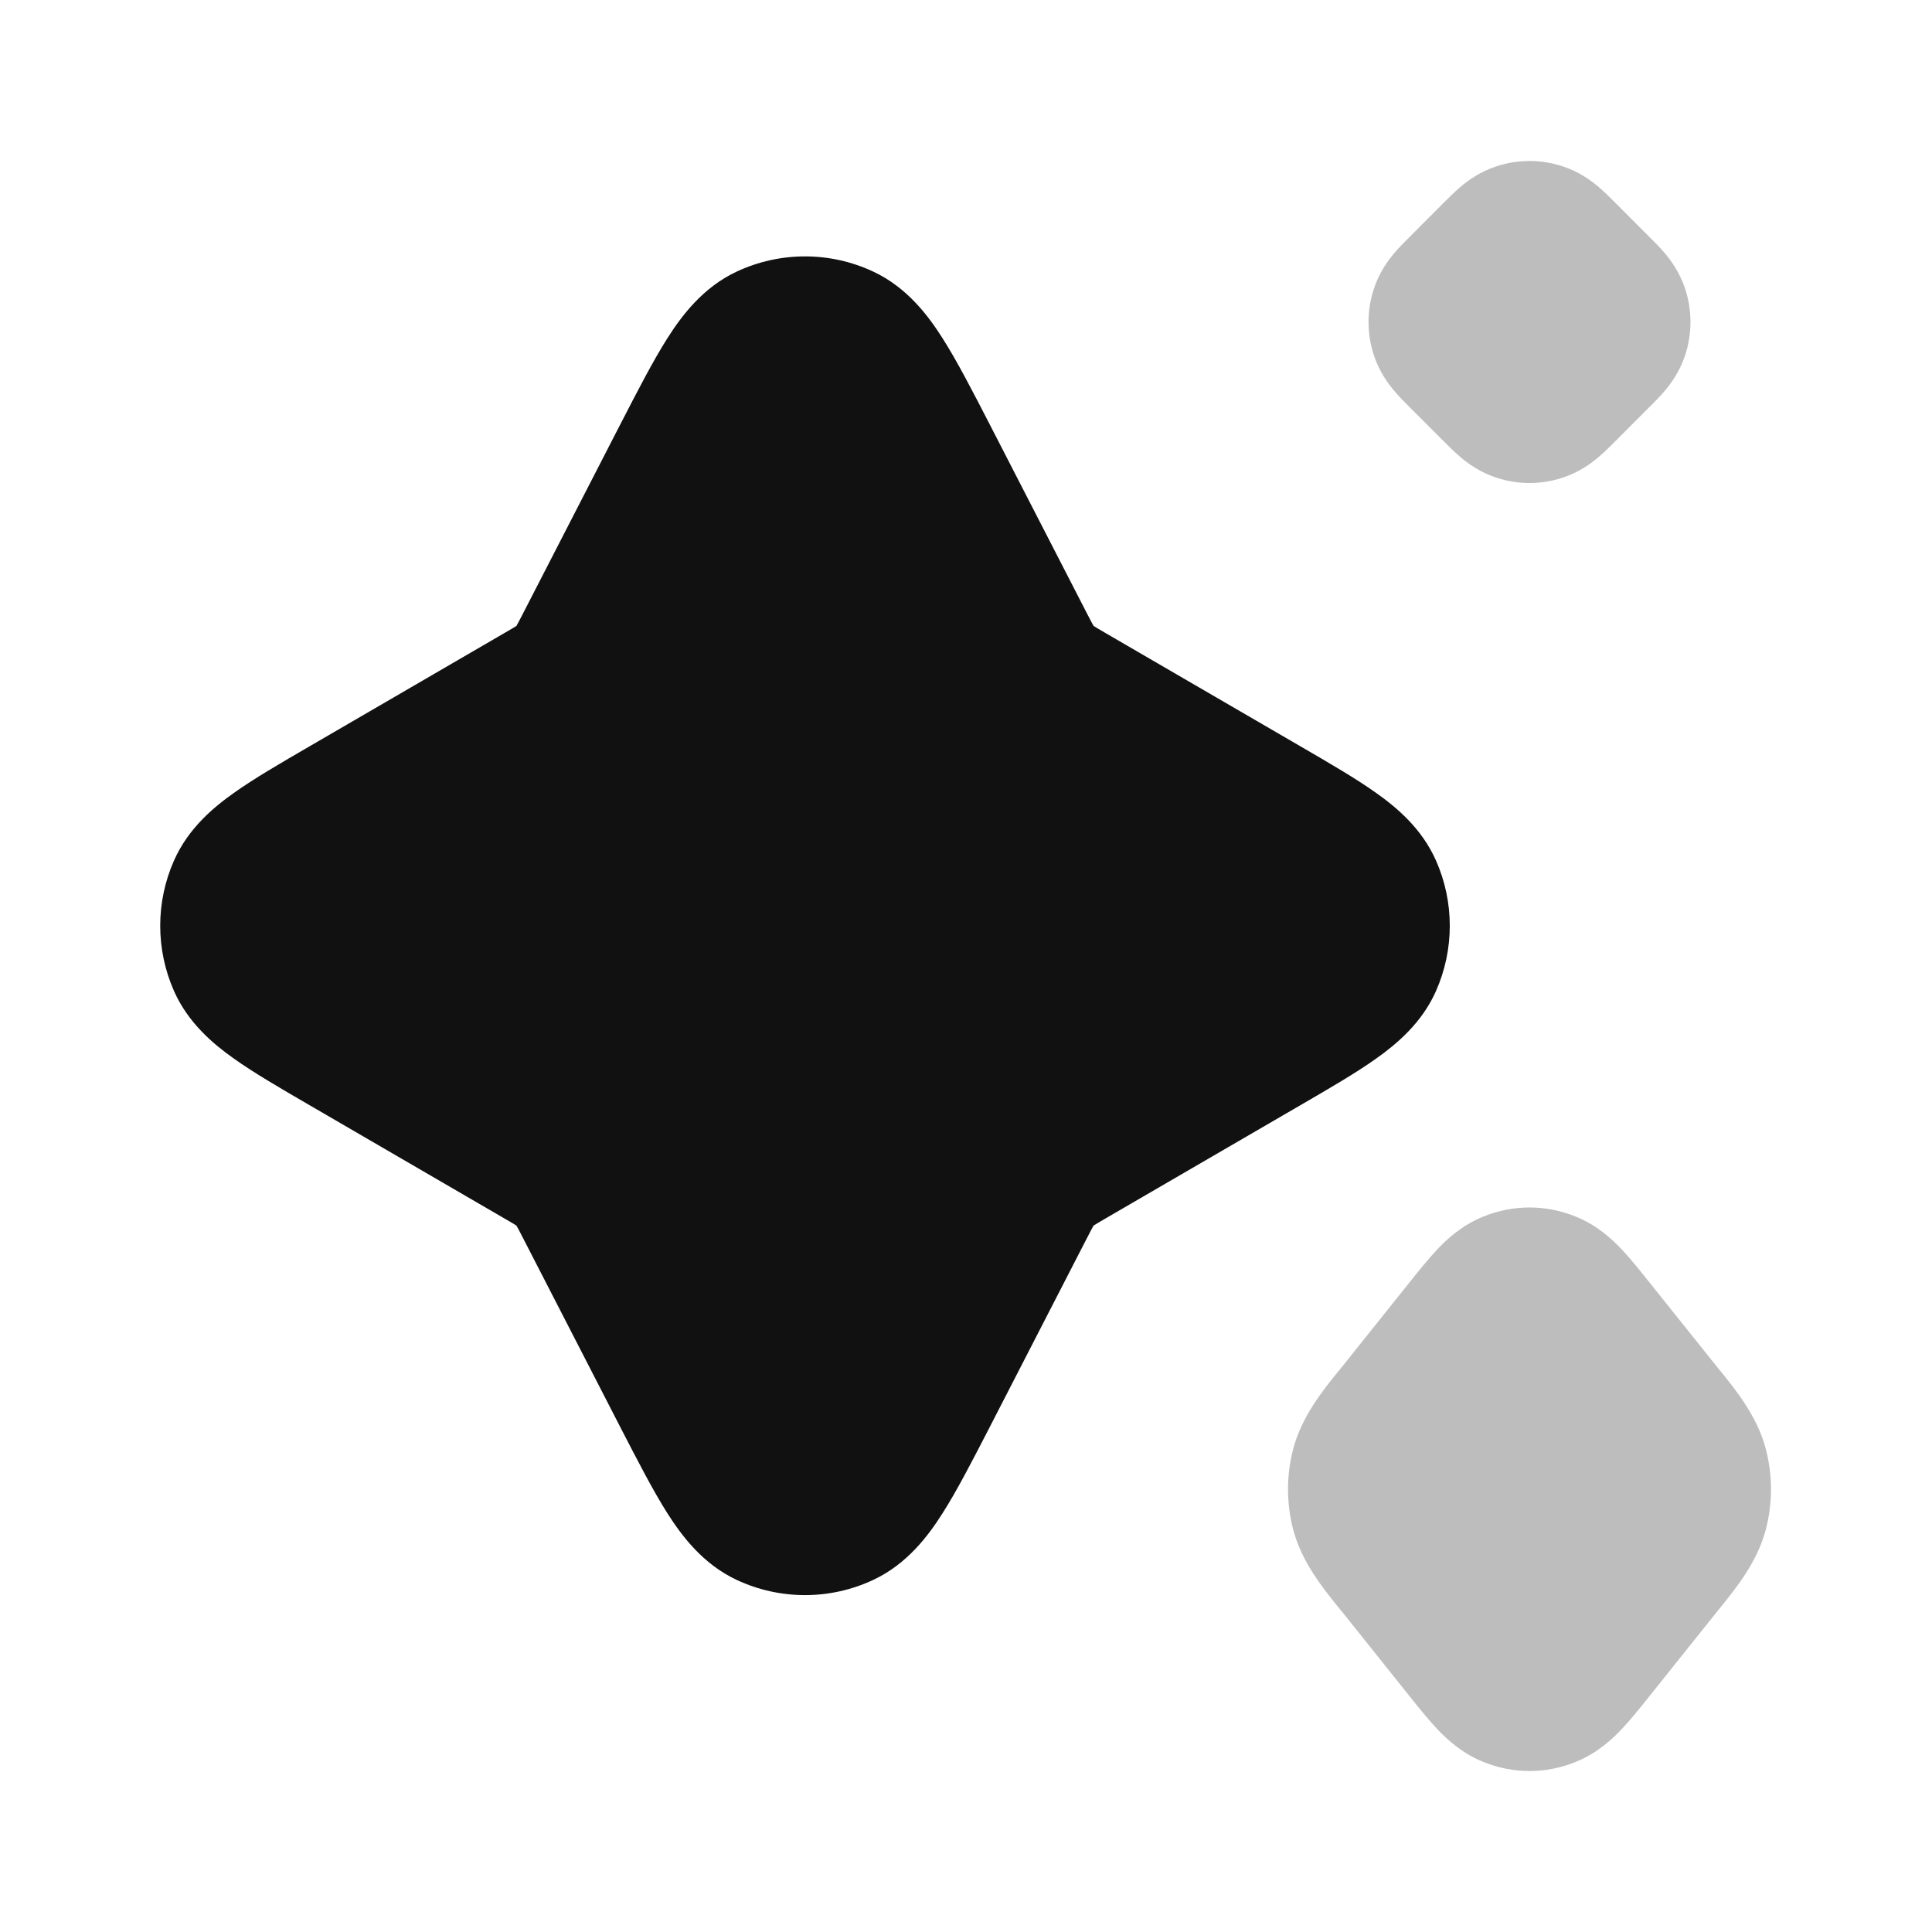 <svg width="24" height="24" viewBox="0 0 24 24" fill="none" xmlns="http://www.w3.org/2000/svg">
<g opacity="0.28">
<path d="M19.408 2.065C19.143 1.978 18.857 1.978 18.592 2.065C18.38 2.134 18.23 2.247 18.142 2.322C18.069 2.384 17.994 2.459 17.942 2.511L17.511 2.943C17.459 2.994 17.384 3.069 17.322 3.142C17.247 3.23 17.134 3.38 17.065 3.592C16.979 3.857 16.979 4.143 17.065 4.408C17.134 4.62 17.247 4.77 17.322 4.858C17.384 4.931 17.459 5.006 17.511 5.058L17.942 5.489C17.994 5.541 18.069 5.616 18.142 5.678C18.23 5.753 18.38 5.866 18.592 5.935C18.857 6.022 19.143 6.022 19.408 5.935C19.62 5.866 19.77 5.753 19.858 5.678C19.931 5.616 20.006 5.541 20.058 5.489L20.489 5.057C20.541 5.006 20.616 4.931 20.678 4.858C20.753 4.77 20.866 4.62 20.935 4.408C21.021 4.143 21.021 3.857 20.935 3.592C20.866 3.38 20.753 3.23 20.678 3.142C20.616 3.069 20.541 2.994 20.489 2.943L20.058 2.511C20.006 2.459 19.931 2.384 19.858 2.322C19.77 2.247 19.62 2.134 19.408 2.065Z" fill="#111111"/>
<path d="M19.574 15.113C19.204 14.962 18.796 14.962 18.426 15.113C18.156 15.222 17.97 15.398 17.851 15.524C17.741 15.641 17.623 15.788 17.512 15.927L16.679 16.969C16.661 16.991 16.643 17.013 16.624 17.036C16.431 17.275 16.168 17.601 16.064 18.001C15.979 18.327 15.979 18.673 16.064 18.999C16.168 19.399 16.431 19.725 16.624 19.964C16.643 19.987 16.661 20.009 16.679 20.031L17.512 21.073C17.623 21.212 17.741 21.359 17.851 21.476C17.97 21.602 18.156 21.778 18.426 21.887C18.796 22.038 19.204 22.038 19.574 21.887C19.844 21.778 20.03 21.602 20.149 21.476C20.259 21.359 20.377 21.212 20.488 21.073L21.321 20.031C21.338 20.009 21.357 19.987 21.375 19.964C21.569 19.725 21.832 19.399 21.936 18.999C22.021 18.673 22.021 18.327 21.936 18.001C21.832 17.601 21.569 17.275 21.376 17.036C21.357 17.013 21.339 16.991 21.321 16.969L20.488 15.928C20.377 15.789 20.259 15.641 20.149 15.524C20.03 15.398 19.844 15.222 19.574 15.113Z" fill="#111111"/>
</g>
<path d="M10.848 3.374C10.311 3.122 9.689 3.122 9.151 3.374C8.728 3.572 8.466 3.926 8.289 4.204C8.111 4.485 7.921 4.854 7.708 5.267L6.497 7.621C6.454 7.704 6.433 7.745 6.416 7.774L6.415 7.776L6.413 7.777C6.385 7.795 6.345 7.818 6.264 7.865L3.842 9.273C3.482 9.482 3.155 9.672 2.905 9.85C2.651 10.03 2.339 10.29 2.162 10.689C1.933 11.205 1.933 11.795 2.162 12.312C2.339 12.71 2.651 12.97 2.905 13.15C3.155 13.328 3.482 13.518 3.842 13.727L6.264 15.135C6.345 15.182 6.385 15.205 6.413 15.223L6.415 15.224L6.416 15.226C6.433 15.255 6.454 15.296 6.497 15.379L7.708 17.733C7.921 18.146 8.111 18.515 8.289 18.796C8.466 19.074 8.728 19.428 9.151 19.626C9.689 19.878 10.311 19.878 10.848 19.626C11.271 19.428 11.534 19.074 11.71 18.796C11.889 18.515 12.079 18.146 12.292 17.733L13.503 15.379C13.546 15.296 13.567 15.255 13.584 15.226L13.585 15.224L13.587 15.223C13.615 15.205 13.655 15.182 13.735 15.135L16.158 13.727C16.518 13.518 16.845 13.328 17.095 13.15C17.349 12.97 17.661 12.71 17.838 12.312C18.067 11.795 18.067 11.205 17.838 10.689C17.661 10.29 17.349 10.03 17.095 9.85C16.845 9.672 16.518 9.482 16.158 9.273L13.735 7.865C13.655 7.818 13.615 7.795 13.587 7.777L13.585 7.776L13.584 7.774C13.567 7.745 13.546 7.704 13.503 7.621L12.292 5.267C12.079 4.854 11.889 4.485 11.71 4.204C11.534 3.926 11.271 3.572 10.848 3.374Z" fill="#111111"/>
</svg>
